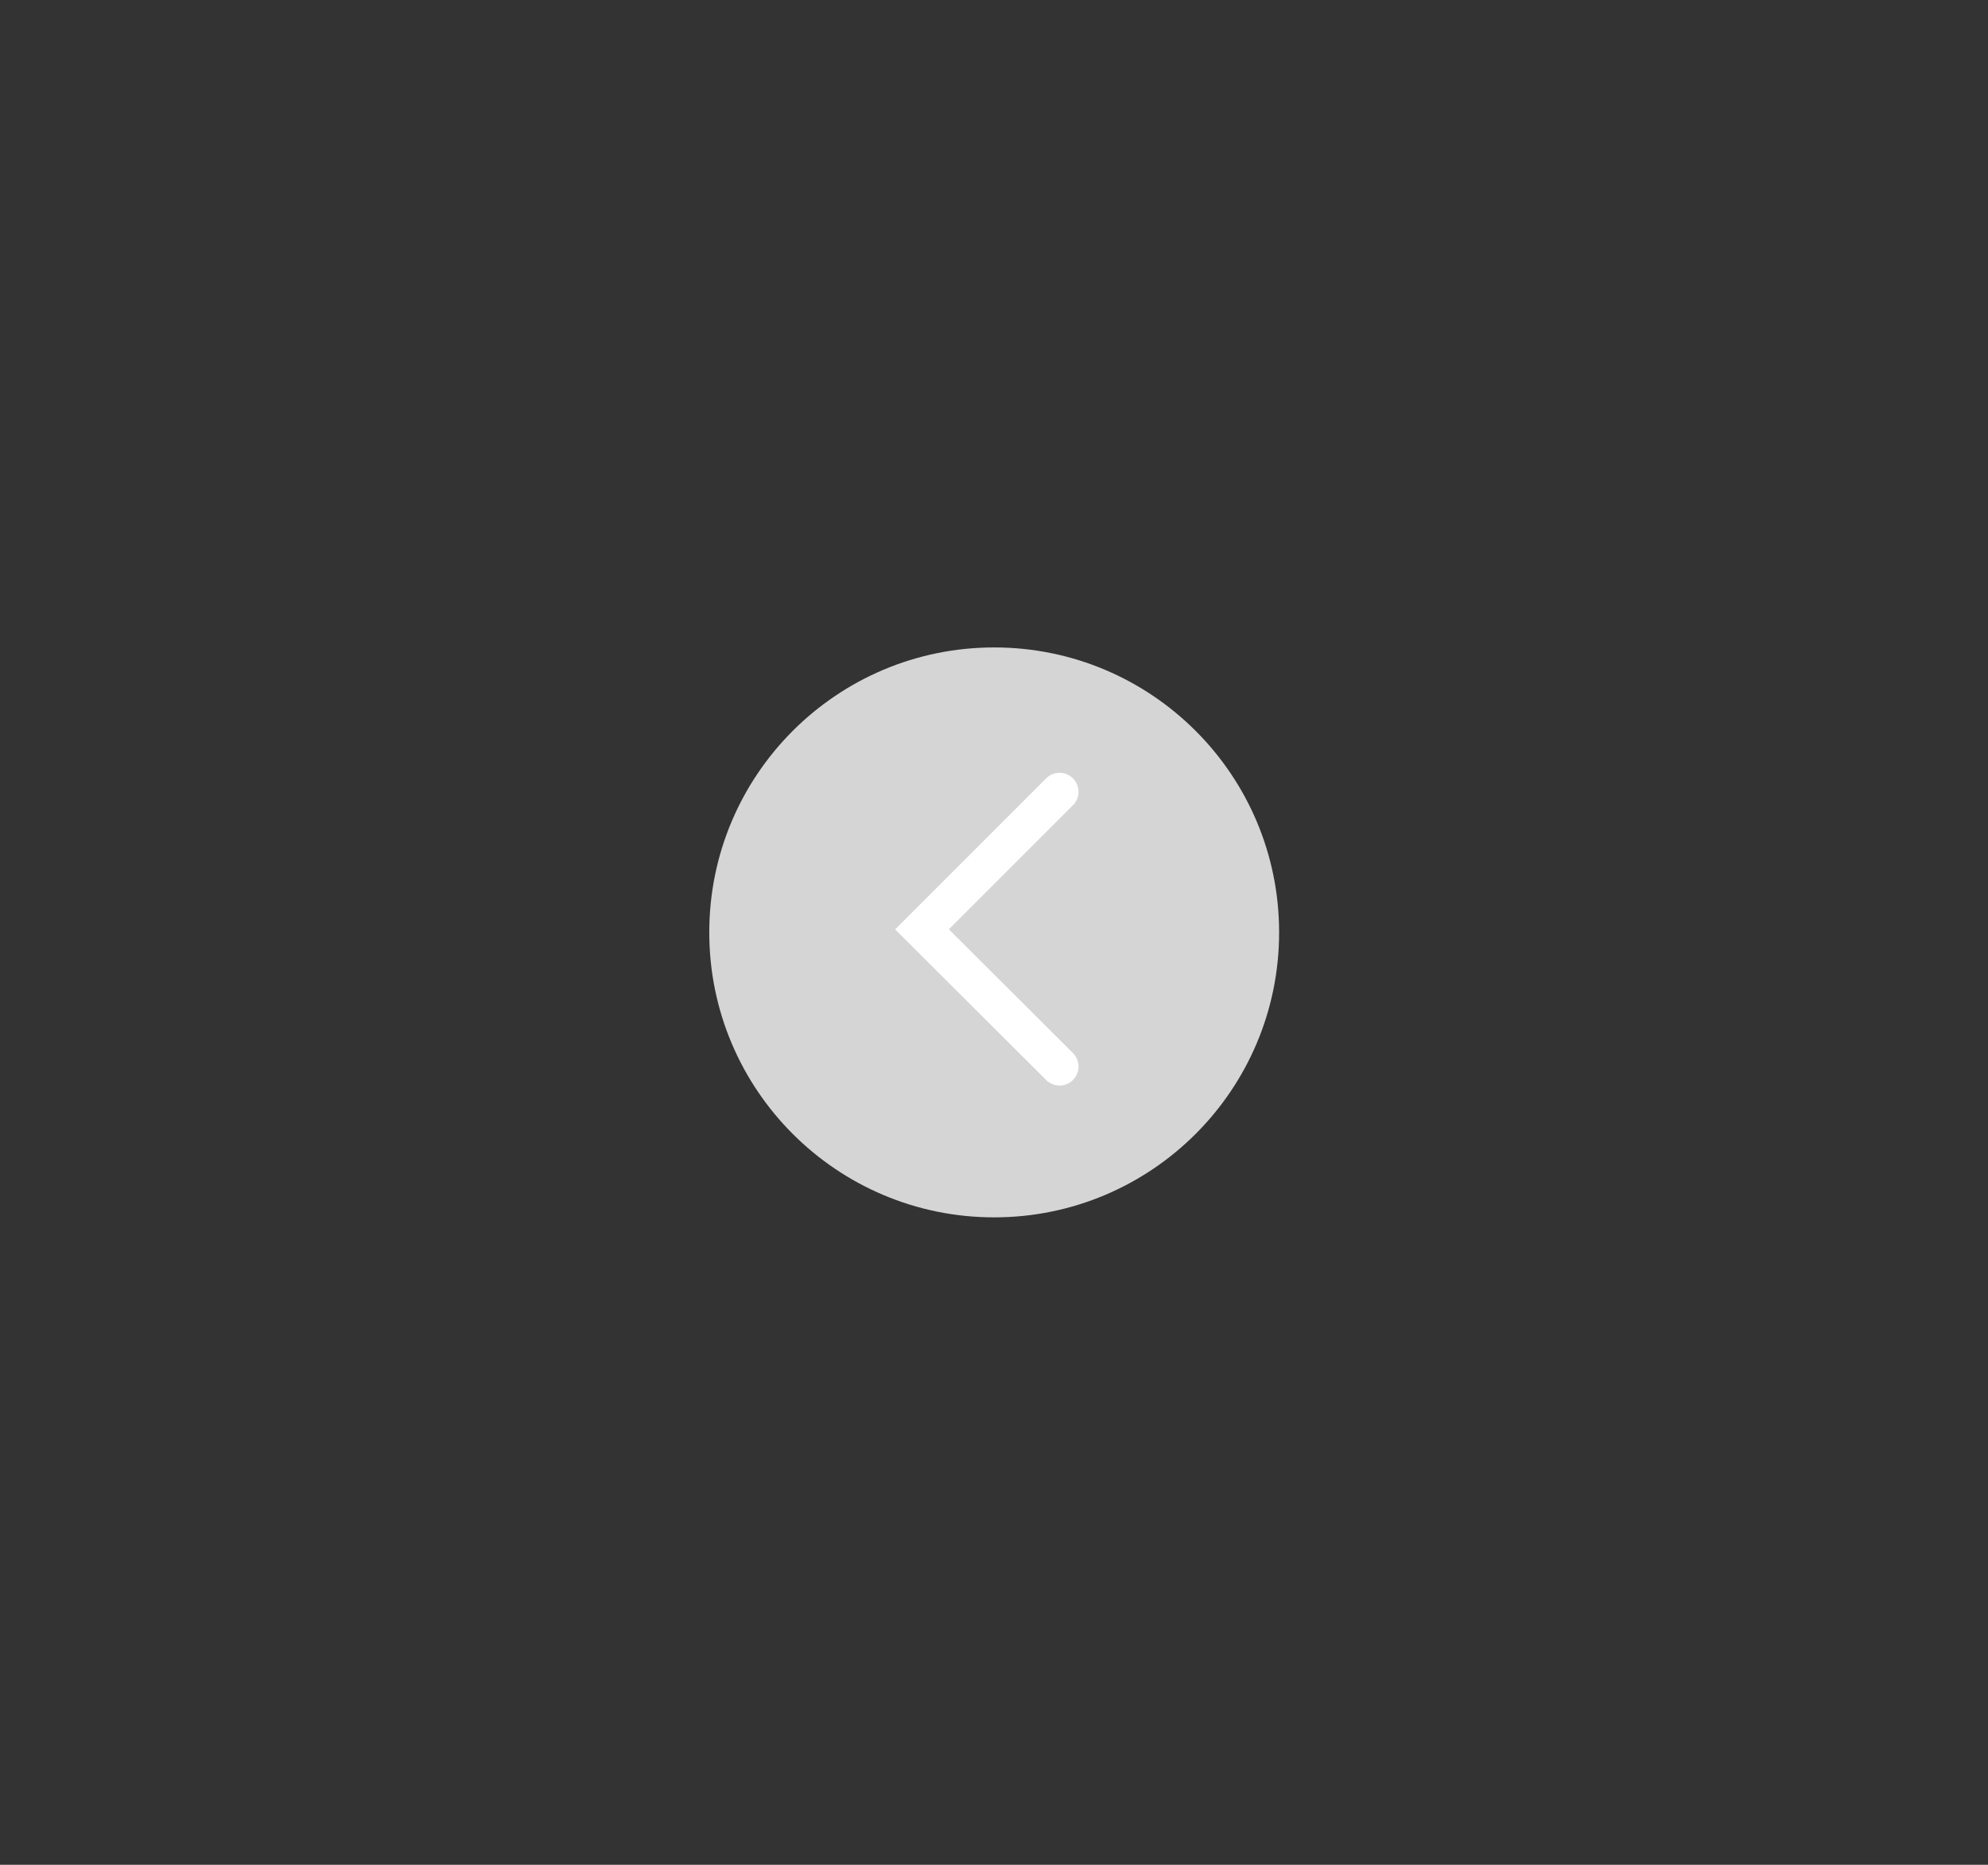 <svg id="레이어_1" data-name="레이어 1" xmlns="http://www.w3.org/2000/svg" viewBox="0 0 52.33 49.08"><rect x="0" y="0" width="52.33" height="49.08" fill="#333333" stroke="none"/><defs><style>.cls-1{fill:#d5d5d5;}.cls-2{fill:none;stroke:#fff;stroke-linecap:round;}</style></defs><g id="그룹_4" data-name="그룹 4"><circle id="타원_13-2" data-name="타원 13-2" class="cls-1" cx="26.17" cy="24.54" r="7.5"/><path id="패스_2-2" data-name="패스 2-2" class="cls-2" d="M27.89,28.07l-3.62-3.61,3.62-3.62"/></g></svg>